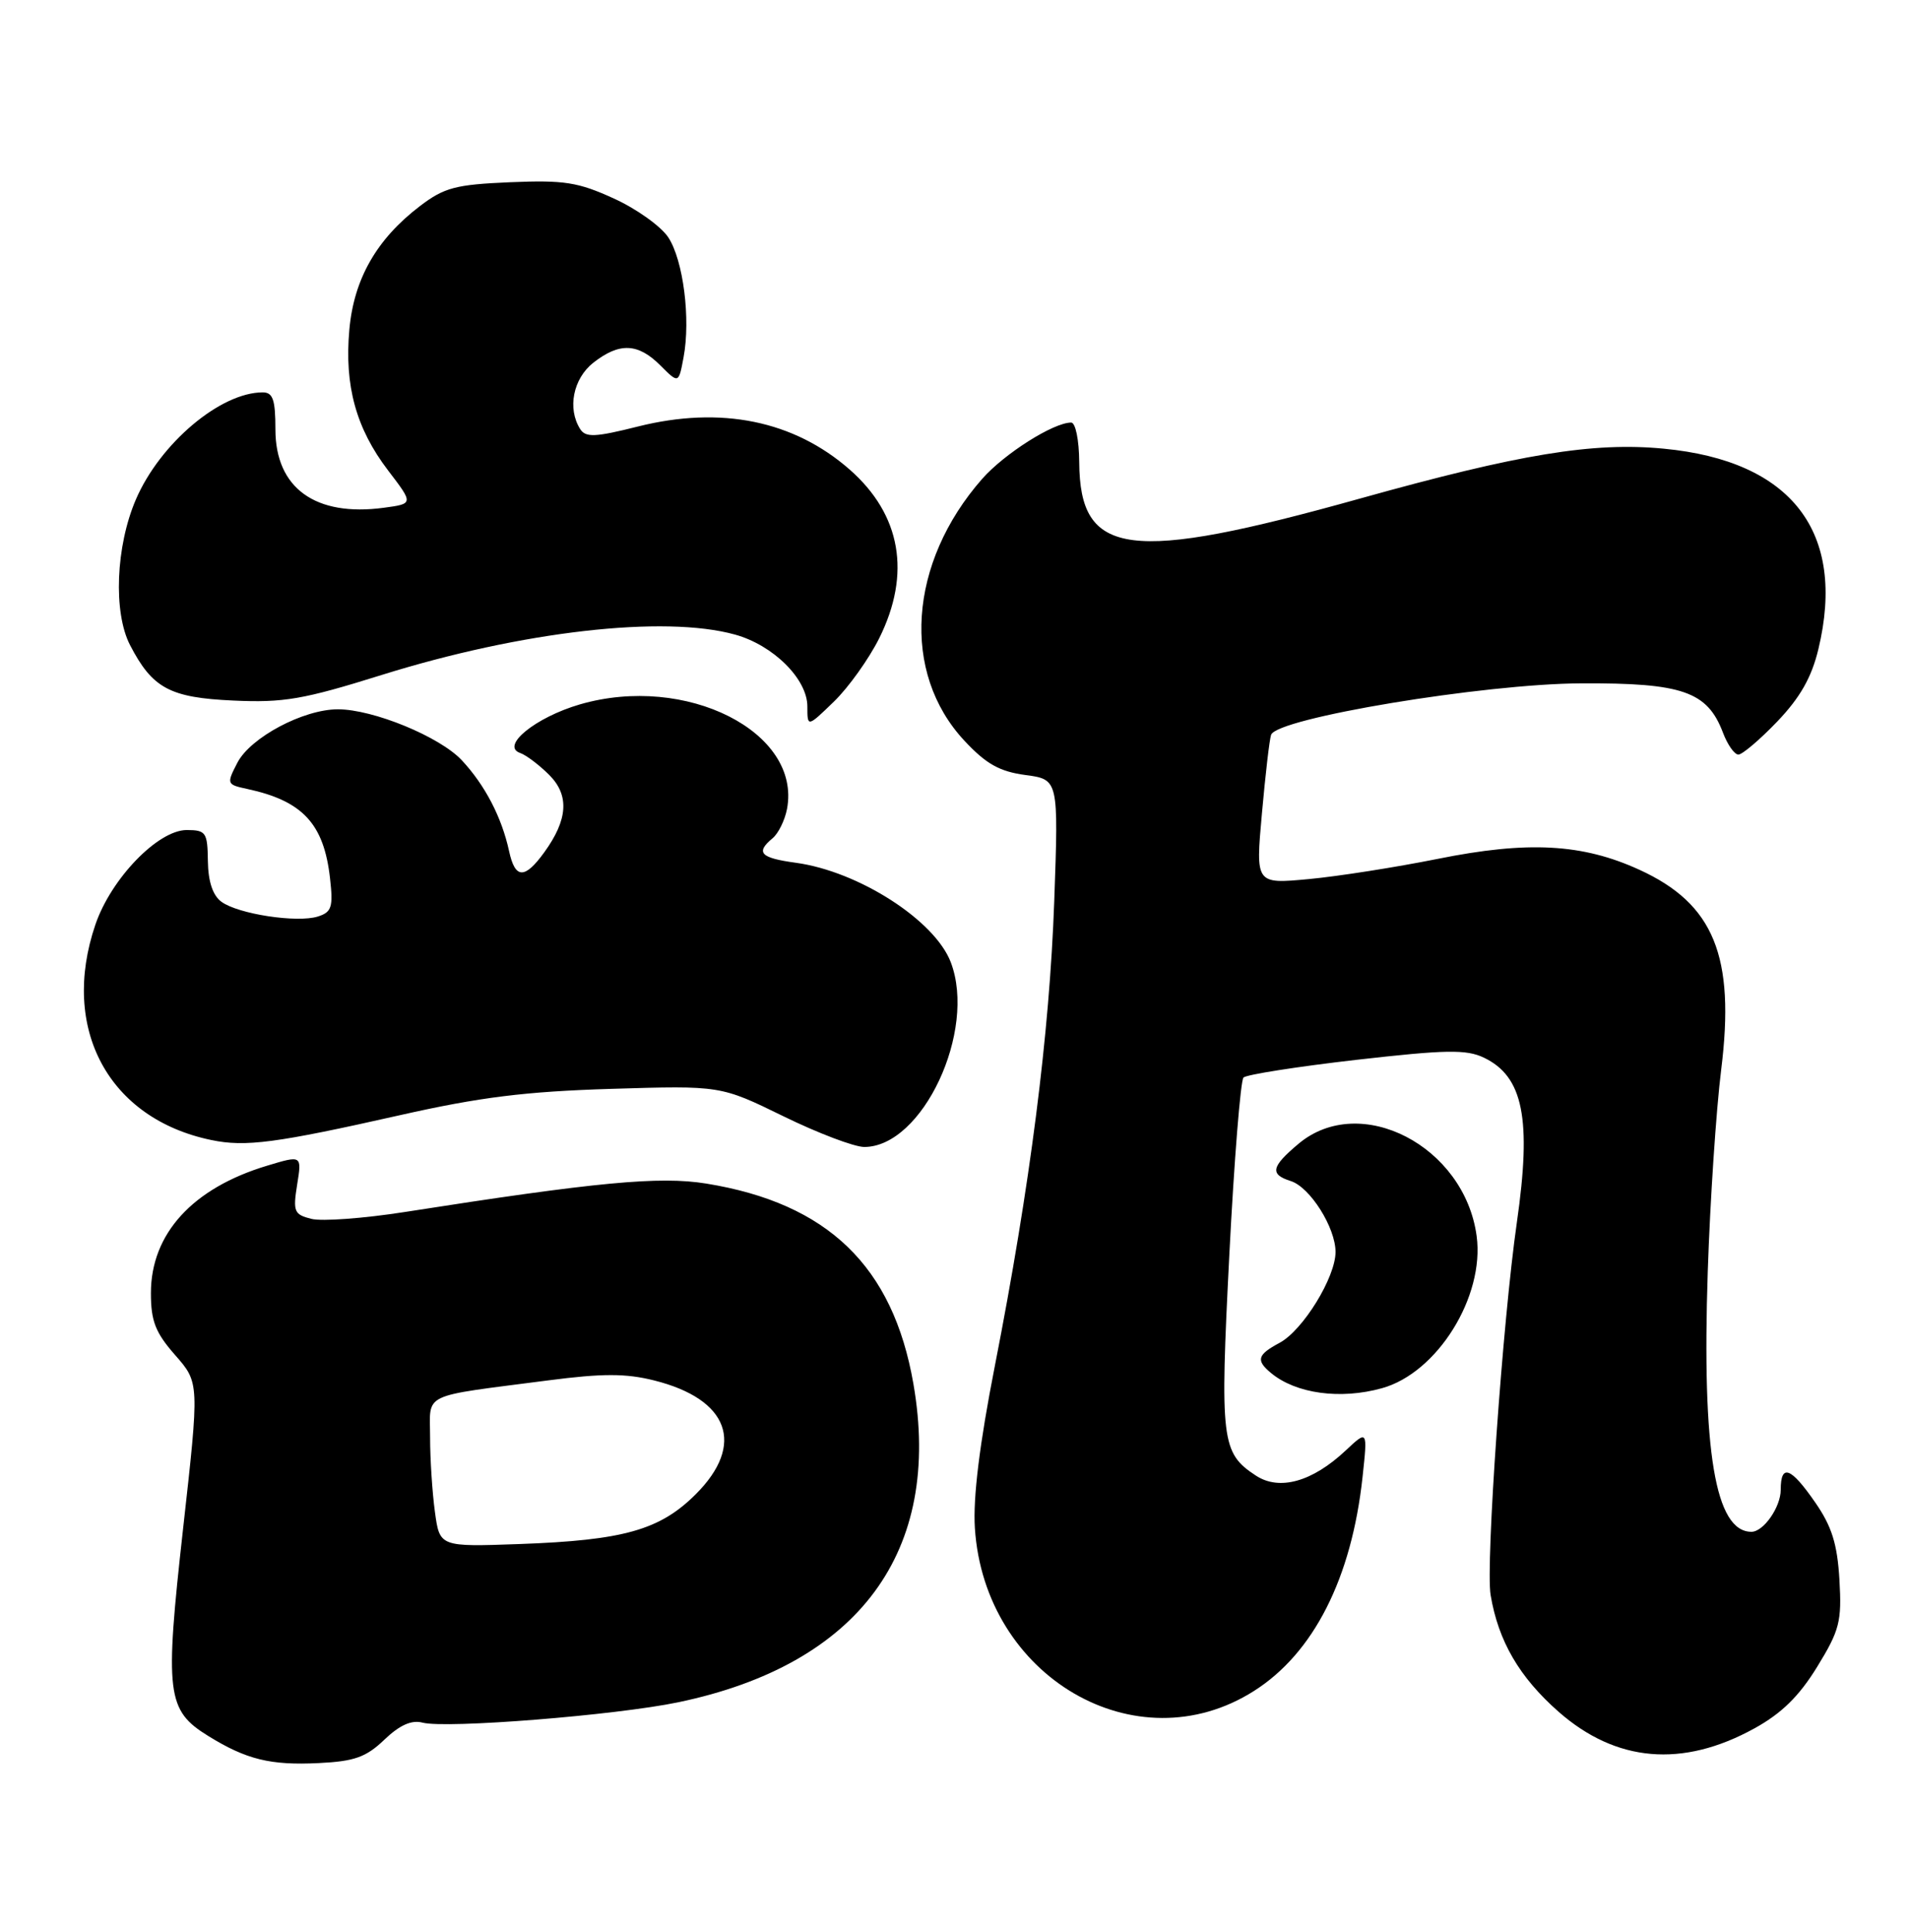<?xml version="1.0" encoding="UTF-8" standalone="no"?>
<!DOCTYPE svg PUBLIC "-//W3C//DTD SVG 1.1//EN" "http://www.w3.org/Graphics/SVG/1.1/DTD/svg11.dtd" >
<svg xmlns="http://www.w3.org/2000/svg" xmlns:xlink="http://www.w3.org/1999/xlink" version="1.1" viewBox="0 0 253 256">
 <g >
 <path fill="currentColor"
d=" M 50.94 230.55 C 52.97 228.61 54.54 227.91 55.99 228.29 C 59.14 229.11 81.58 227.32 89.90 225.59 C 113.85 220.59 124.92 205.60 121.05 183.37 C 118.34 167.80 109.70 159.46 93.59 156.85 C 87.41 155.85 79.00 156.65 53.64 160.62 C 48.21 161.47 42.65 161.88 41.27 161.53 C 38.98 160.96 38.81 160.56 39.38 157.00 C 40.01 153.09 40.01 153.09 35.41 154.48 C 25.52 157.45 20.00 163.50 20.00 171.37 C 20.00 175.08 20.60 176.61 23.22 179.59 C 26.43 183.25 26.43 183.25 24.26 202.62 C 21.82 224.48 22.08 226.65 27.60 230.06 C 32.65 233.18 35.84 233.97 42.25 233.65 C 46.98 233.42 48.52 232.87 50.94 230.55 Z  M 232.50 229.06 C 236.10 227.08 238.43 224.80 240.82 220.91 C 243.81 216.04 244.10 214.89 243.78 209.36 C 243.50 204.61 242.77 202.28 240.57 199.11 C 237.33 194.42 236.00 193.94 236.00 197.43 C 236.00 199.73 233.72 203.00 232.12 203.00 C 227.32 203.00 225.54 192.38 226.33 168.50 C 226.64 159.15 227.44 147.11 228.11 141.75 C 229.98 126.73 227.14 119.78 217.28 115.27 C 209.71 111.80 202.48 111.41 190.50 113.83 C 185.00 114.93 177.33 116.14 173.45 116.50 C 166.40 117.16 166.40 117.16 167.24 107.83 C 167.70 102.70 168.24 98.00 168.46 97.38 C 169.21 95.17 196.61 90.62 209.54 90.56 C 222.99 90.49 226.28 91.64 228.35 97.11 C 228.95 98.70 229.87 100.00 230.39 100.00 C 230.91 100.00 233.23 98.03 235.54 95.62 C 238.57 92.45 240.09 89.78 240.99 86.03 C 244.72 70.50 237.45 61.07 220.49 59.46 C 211.11 58.56 201.40 60.16 180.24 66.07 C 149.59 74.64 143.11 73.80 143.03 61.25 C 143.01 58.30 142.54 56.00 141.96 56.00 C 139.61 56.00 133.11 60.12 130.16 63.47 C 120.38 74.61 119.40 89.15 127.82 98.17 C 130.69 101.25 132.48 102.25 135.90 102.71 C 140.29 103.30 140.29 103.30 139.72 119.40 C 139.09 137.04 136.53 157.10 131.85 181.00 C 129.82 191.35 128.94 198.49 129.20 202.50 C 130.47 222.23 150.59 233.99 166.18 224.10 C 174.09 219.09 179.13 209.16 180.58 195.73 C 181.25 189.50 181.25 189.50 178.35 192.22 C 173.92 196.38 169.56 197.60 166.44 195.55 C 161.86 192.55 161.67 190.92 162.92 166.34 C 163.56 153.79 164.41 143.19 164.80 142.80 C 165.19 142.41 171.89 141.36 179.70 140.46 C 191.64 139.10 194.33 139.05 196.67 140.17 C 201.88 142.67 203.00 148.28 201.03 162.00 C 199.16 174.98 196.88 207.35 197.55 211.37 C 198.57 217.48 201.35 222.26 206.55 226.84 C 214.18 233.55 222.97 234.31 232.50 229.06 Z  M 183.15 183.97 C 190.49 181.94 196.78 171.83 195.70 163.81 C 194.10 151.87 180.25 144.71 172.08 151.59 C 168.46 154.63 168.26 155.63 171.07 156.52 C 173.62 157.33 176.99 162.67 177.00 165.91 C 177.00 169.28 172.68 176.30 169.58 177.96 C 166.63 179.54 166.42 180.27 168.44 181.95 C 171.75 184.70 177.63 185.51 183.15 183.97 Z  M 53.00 147.79 C 63.59 145.40 69.63 144.65 81.00 144.30 C 95.50 143.86 95.50 143.86 103.82 147.93 C 108.40 150.17 113.22 152.00 114.54 152.00 C 122.26 152.00 129.47 136.62 126.01 127.53 C 123.90 121.97 113.80 115.48 105.49 114.34 C 100.77 113.70 100.10 112.99 102.39 111.09 C 103.15 110.46 104.01 108.72 104.30 107.22 C 106.25 97.01 90.92 89.26 76.85 93.35 C 70.96 95.07 66.29 98.87 68.94 99.79 C 69.74 100.07 71.47 101.38 72.79 102.70 C 75.48 105.39 75.27 108.62 72.14 112.94 C 69.54 116.54 68.27 116.50 67.47 112.80 C 66.50 108.32 64.28 104.05 61.20 100.75 C 58.28 97.63 49.46 94.00 44.78 94.00 C 40.21 94.00 33.19 97.73 31.46 101.08 C 30.01 103.88 30.04 103.97 32.74 104.55 C 40.11 106.13 42.93 109.16 43.74 116.41 C 44.17 120.21 43.96 120.88 42.13 121.46 C 39.39 122.33 31.57 121.14 29.35 119.51 C 28.20 118.67 27.59 116.84 27.55 114.12 C 27.50 110.31 27.30 110.01 24.75 110.00 C 20.94 110.00 14.72 116.43 12.64 122.54 C 7.95 136.30 14.38 148.26 28.00 151.08 C 32.53 152.03 36.58 151.49 53.00 147.79 Z  M 116.52 84.59 C 120.78 76.03 119.42 68.21 112.61 62.23 C 105.21 55.74 95.54 53.77 84.56 56.52 C 78.87 57.95 77.62 58.00 76.89 56.86 C 75.17 54.14 75.95 50.19 78.63 48.07 C 82.09 45.36 84.55 45.46 87.51 48.42 C 89.94 50.85 89.94 50.85 90.59 47.37 C 91.55 42.27 90.56 34.50 88.57 31.46 C 87.61 30.00 84.37 27.68 81.36 26.31 C 76.62 24.14 74.77 23.85 67.61 24.15 C 60.37 24.46 58.88 24.85 55.63 27.33 C 49.92 31.69 46.90 36.97 46.30 43.68 C 45.63 51.12 47.19 56.78 51.43 62.34 C 54.81 66.76 54.81 66.76 50.87 67.29 C 41.79 68.51 36.50 64.68 36.50 56.90 C 36.50 52.97 36.17 52.00 34.82 52.00 C 29.21 52.00 21.21 58.76 18.01 66.19 C 15.34 72.40 14.99 81.16 17.24 85.50 C 20.20 91.22 22.52 92.46 30.90 92.84 C 37.58 93.15 40.19 92.70 50.55 89.46 C 69.14 83.65 88.03 81.49 97.42 84.10 C 102.49 85.51 107.00 89.99 107.00 93.62 C 107.00 96.39 107.00 96.39 110.52 92.98 C 112.45 91.11 115.15 87.33 116.52 84.59 Z  M 57.64 200.36 C 57.29 197.81 57.00 193.36 57.00 190.47 C 57.00 184.46 55.55 185.16 72.69 182.93 C 79.84 182.00 82.95 182.00 86.69 182.94 C 96.61 185.42 98.81 191.43 92.21 198.02 C 87.47 202.76 82.66 204.12 68.89 204.62 C 58.27 205.00 58.27 205.00 57.64 200.36 Z "/>
</g>
</svg>